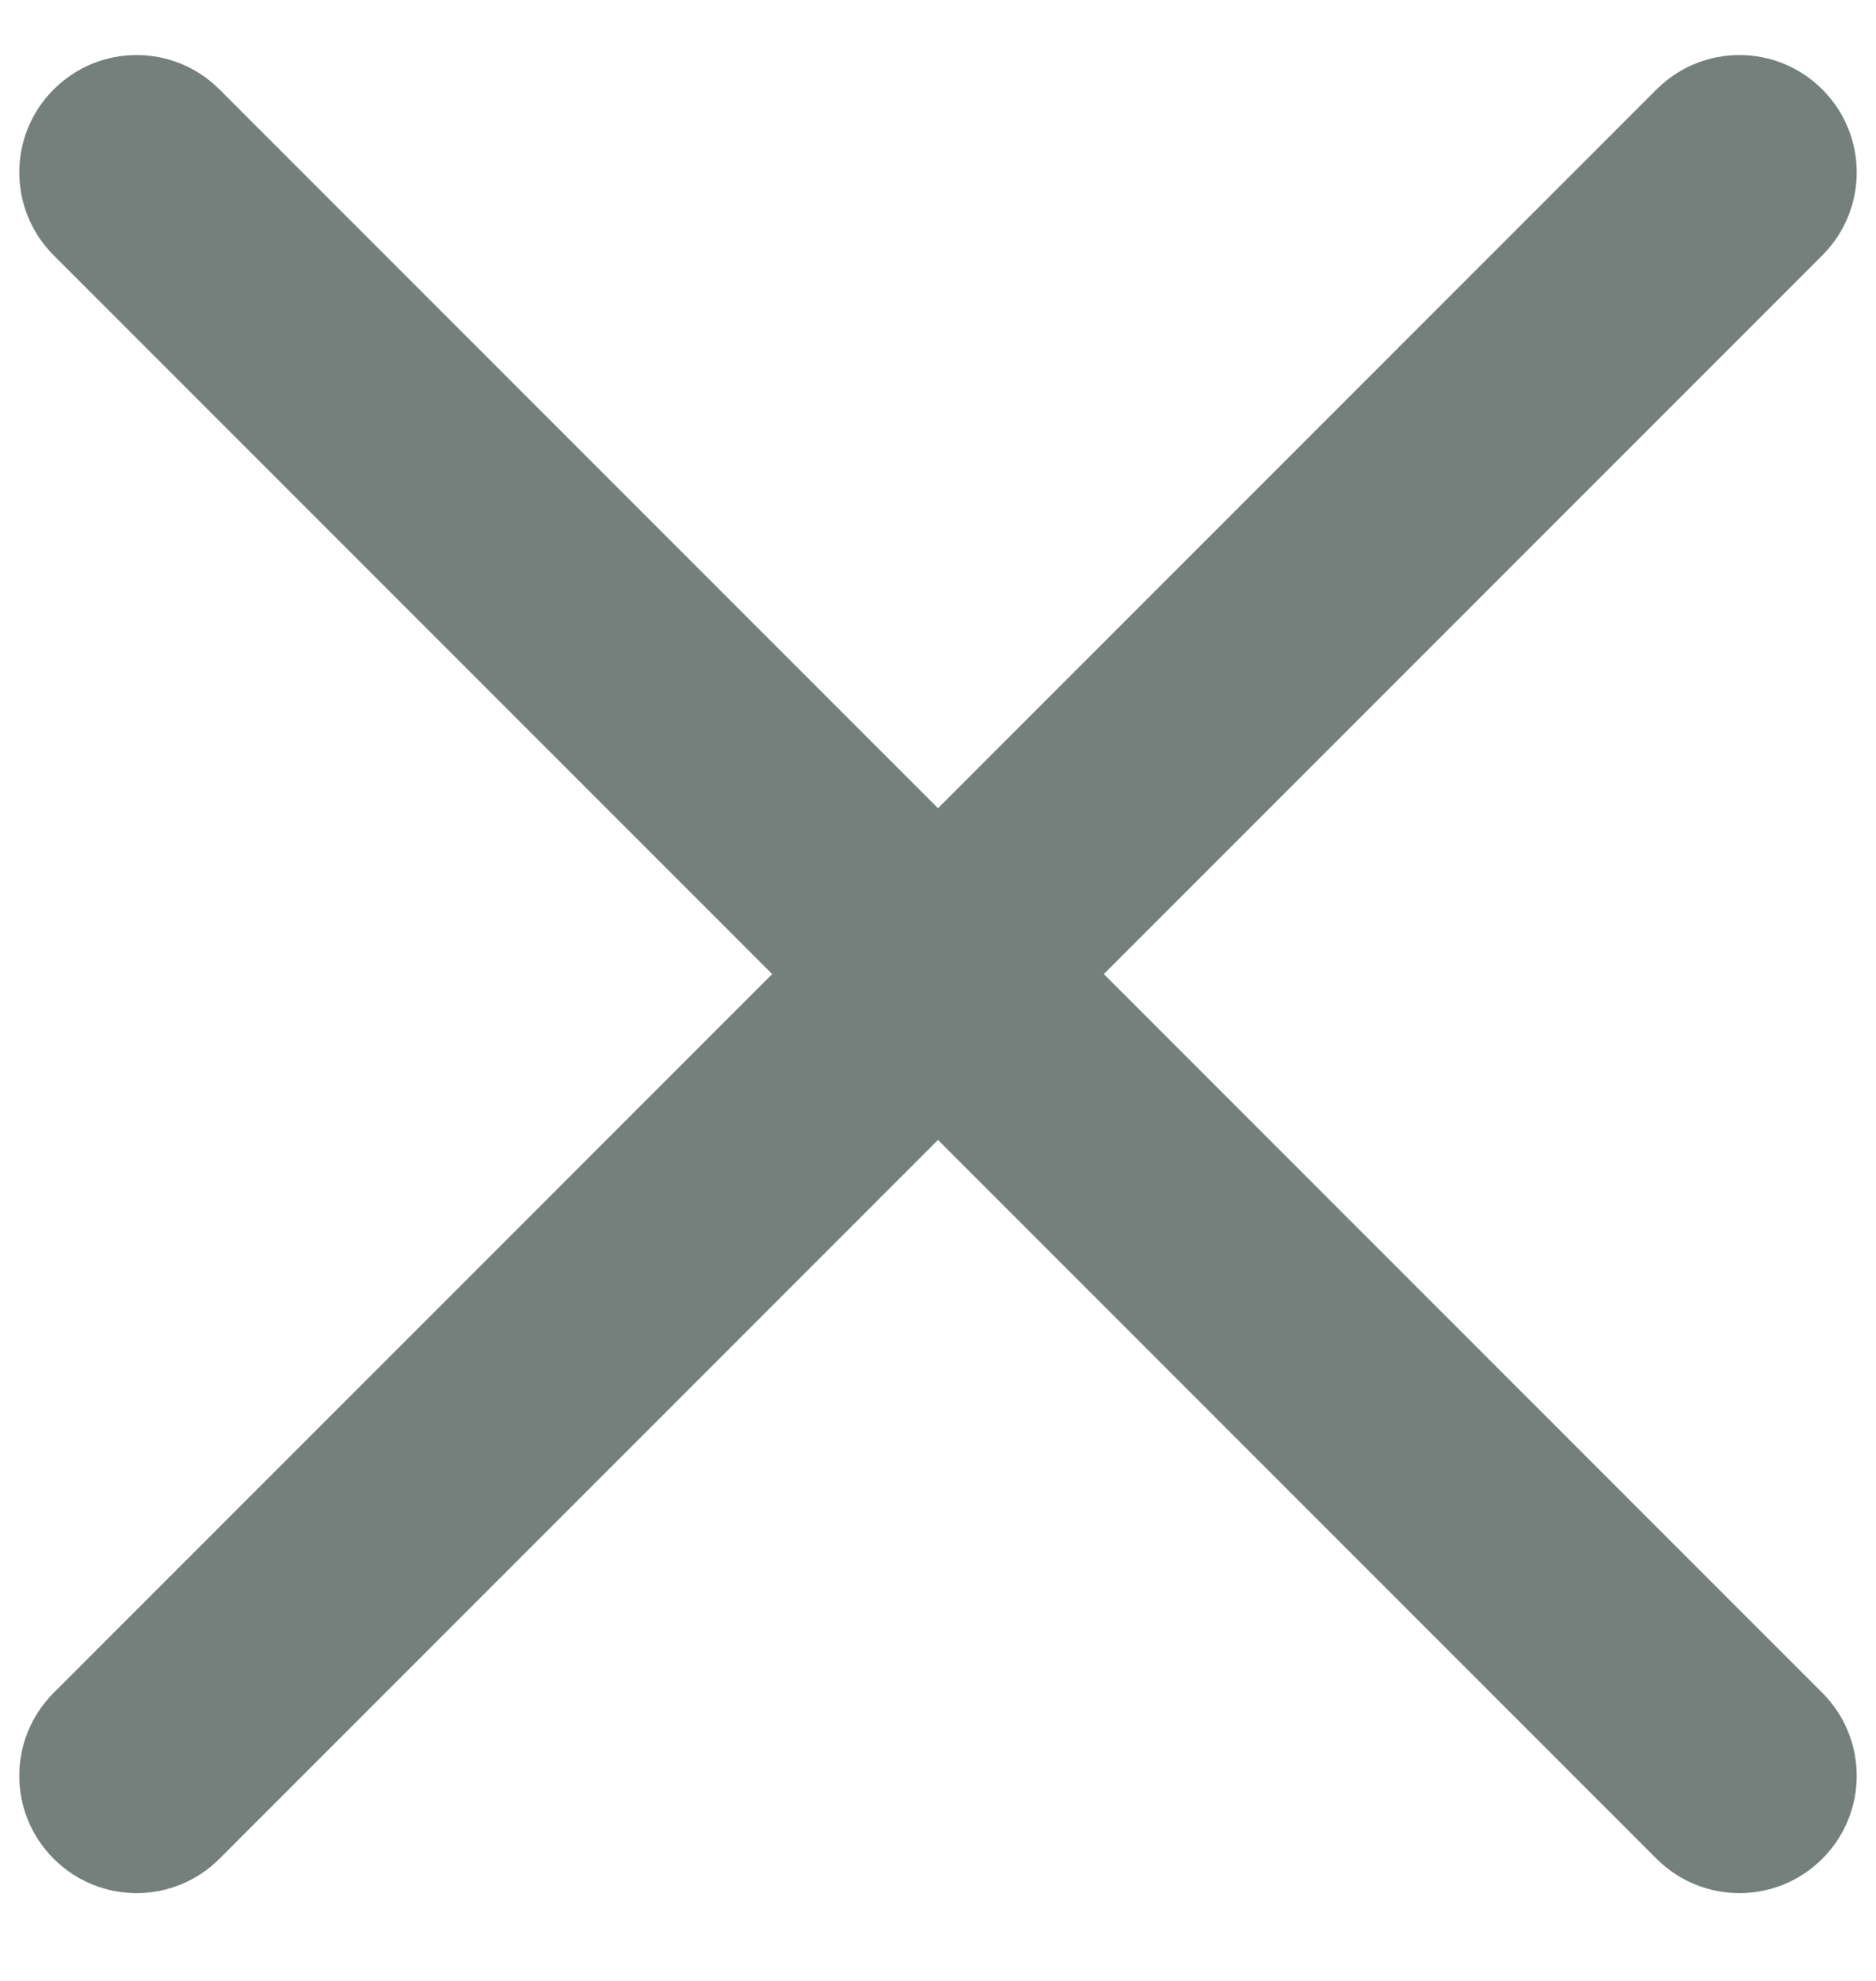 <svg width="18" height="19" viewBox="0 0 18 19" fill="none" xmlns="http://www.w3.org/2000/svg">
<path d="M15.894 0.858C16.334 0.418 17.046 0.418 17.485 0.858C17.925 1.297 17.925 2.009 17.485 2.449L2.106 17.828C1.666 18.268 0.954 18.268 0.515 17.828C0.075 17.389 0.075 16.677 0.515 16.237L15.894 0.858Z" fill="#75807D"/>
<path d="M17.485 16.237C17.925 16.677 17.925 17.389 17.485 17.828C17.046 18.268 16.334 18.268 15.894 17.828L0.515 2.449C0.075 2.009 0.075 1.297 0.515 0.858C0.954 0.418 1.666 0.418 2.106 0.858L17.485 16.237Z" fill="#75807D"/>
</svg>
